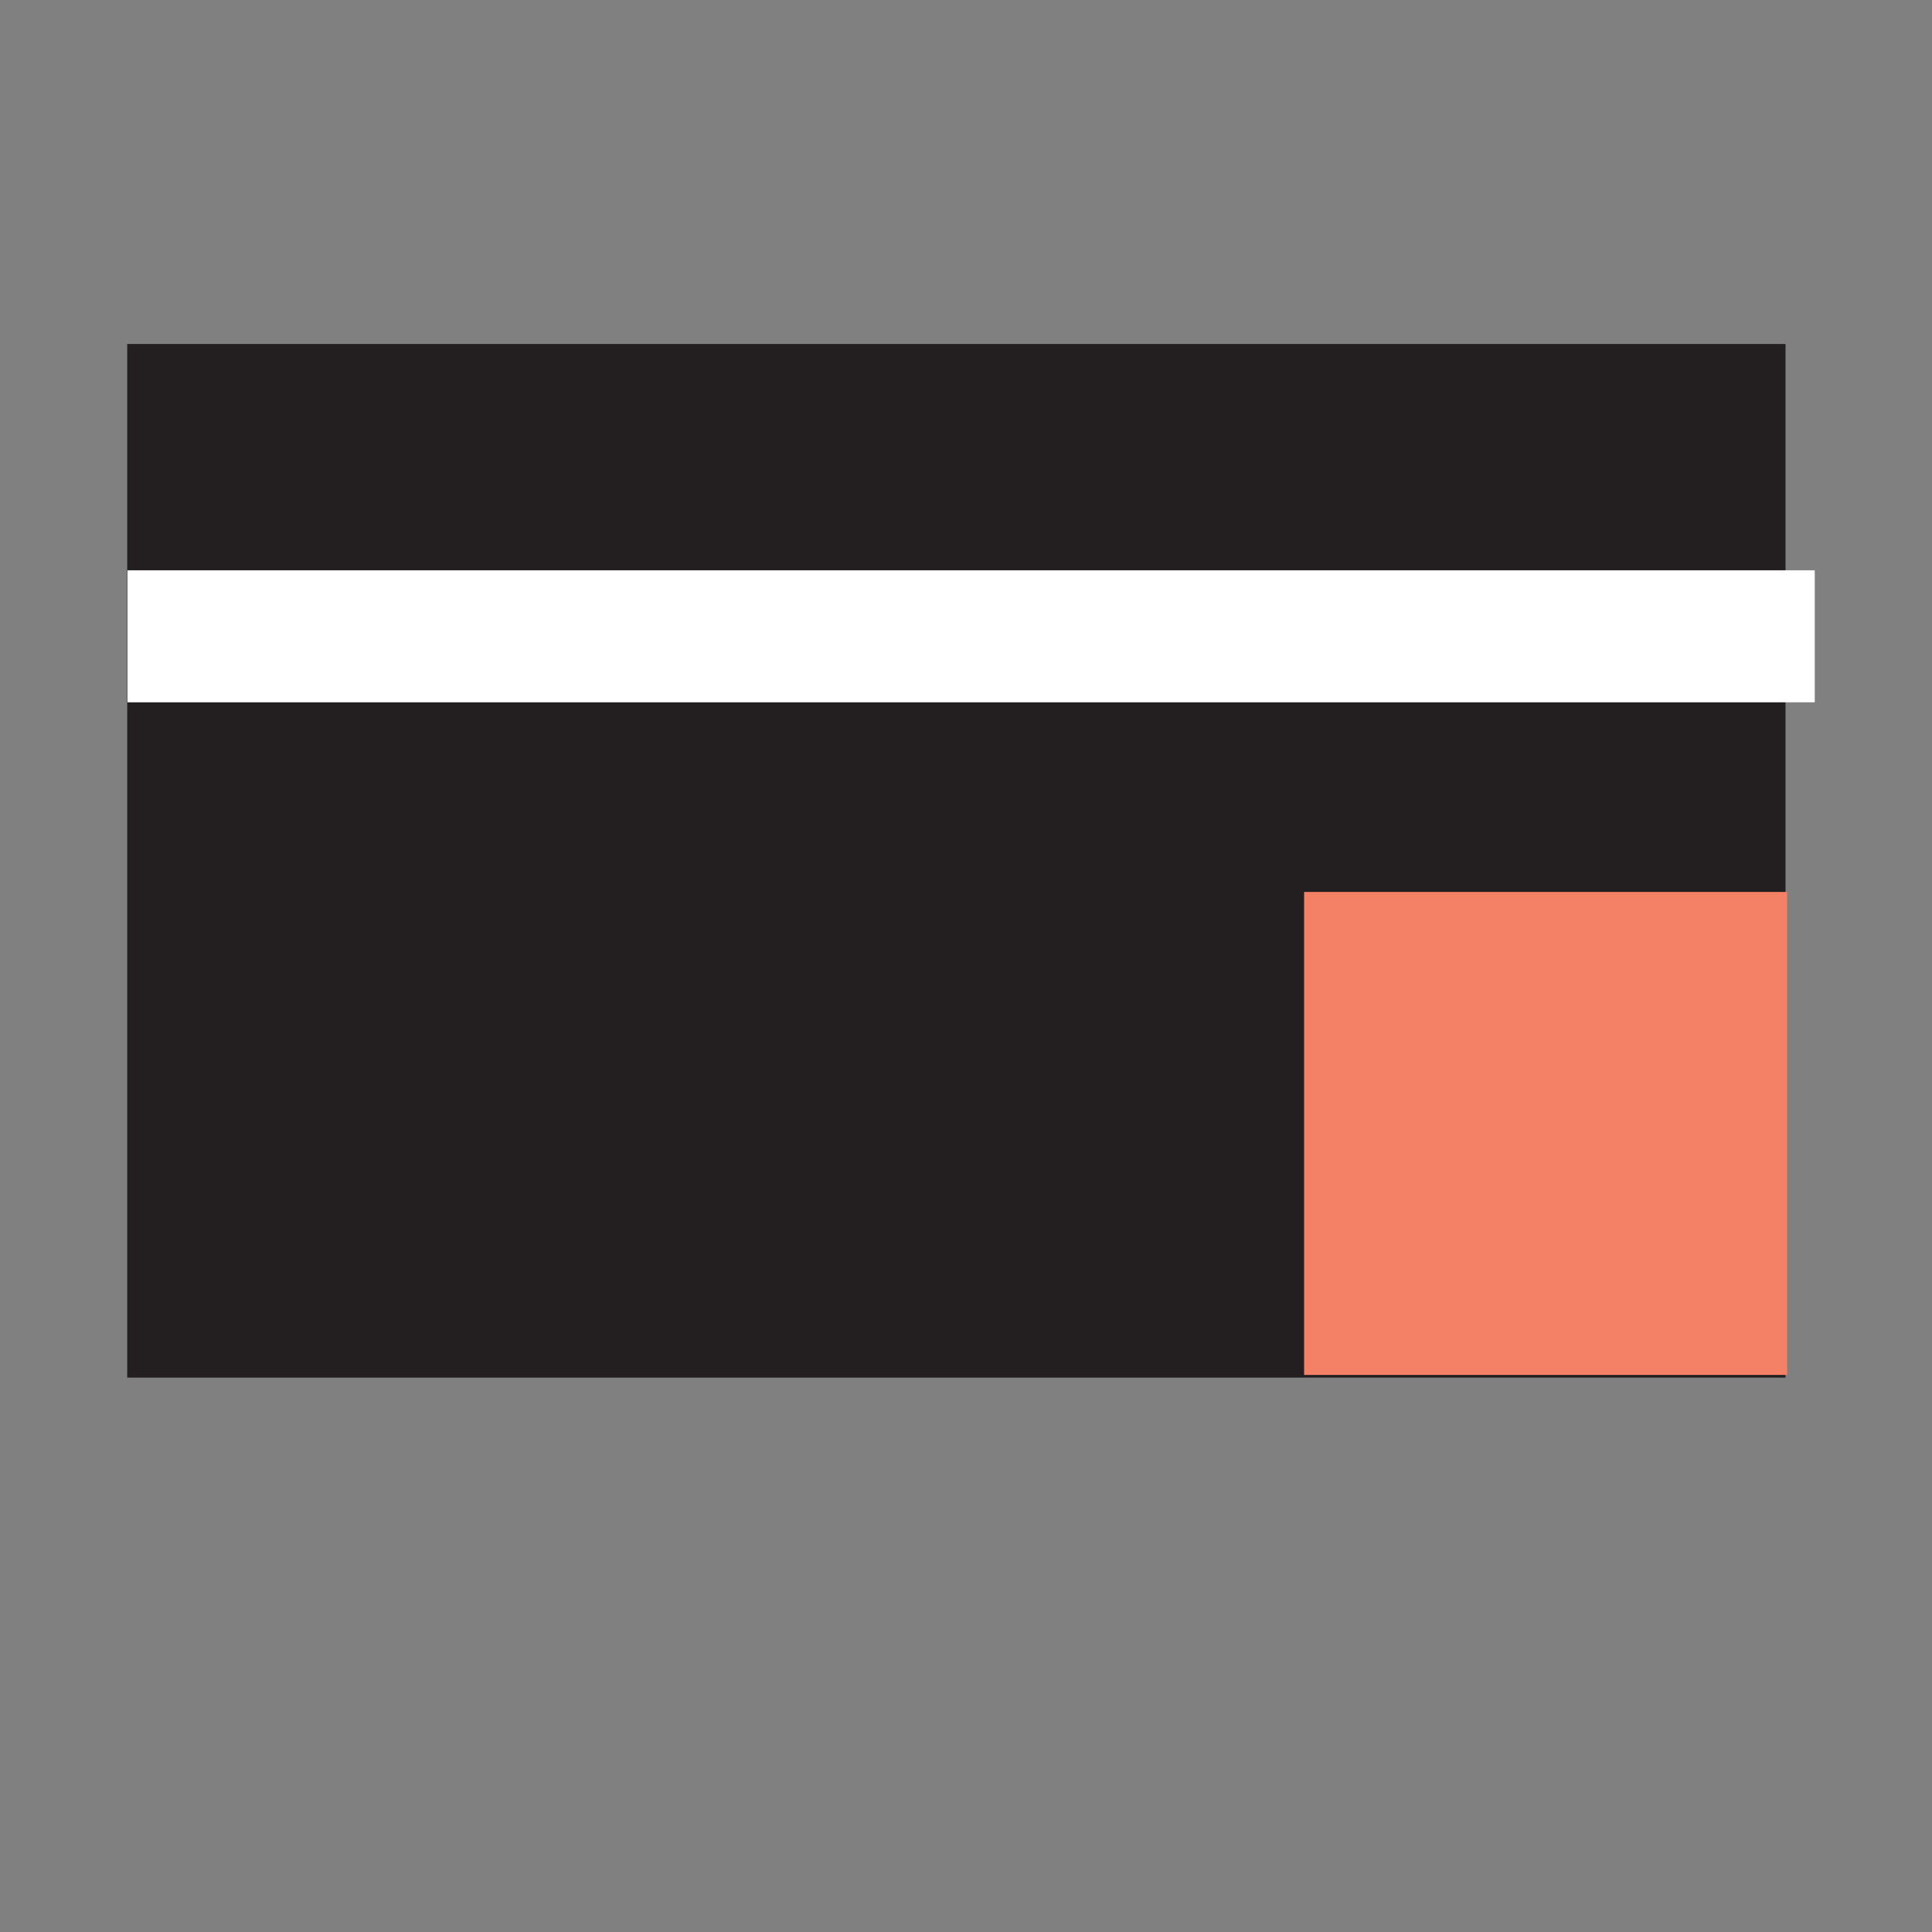 <?xml version="1.0" encoding="utf-8"?>
<!-- Generator: Adobe Illustrator 25.4.1, SVG Export Plug-In . SVG Version: 6.00 Build 0)  -->
<svg version="1.1" id="Layer_1" xmlns="http://www.w3.org/2000/svg" xmlns:xlink="http://www.w3.org/1999/xlink" x="0px" y="0px"
	 viewBox="0 0 60 60" style="enable-background:new 0 0 60 60;" xml:space="preserve">
<rect x="0" y="0" width="60" height="60" fill="#808080" stroke="none"/>
<style type="text/css">
	.st0{fill:#231F20;}
	.st1{fill:#F48165;}
	.st2{fill:#FFFFFF;}
</style>
<g>
	
		<rect x="13.7" y="1" transform="matrix(-1.836970e-16 1 -1 -1.836970e-16 56.451 -3.017)" class="st0" width="32.1" height="51.5"/>
	<rect x="40.5" y="27.7" class="st1" width="15" height="15"/>
	
		<rect x="28.1" y="-6.4" transform="matrix(-1.836970e-16 1 -1 -1.836970e-16 49.959 -10.389)" class="st2" width="4.1" height="52.4"/>
</g>
</svg>

